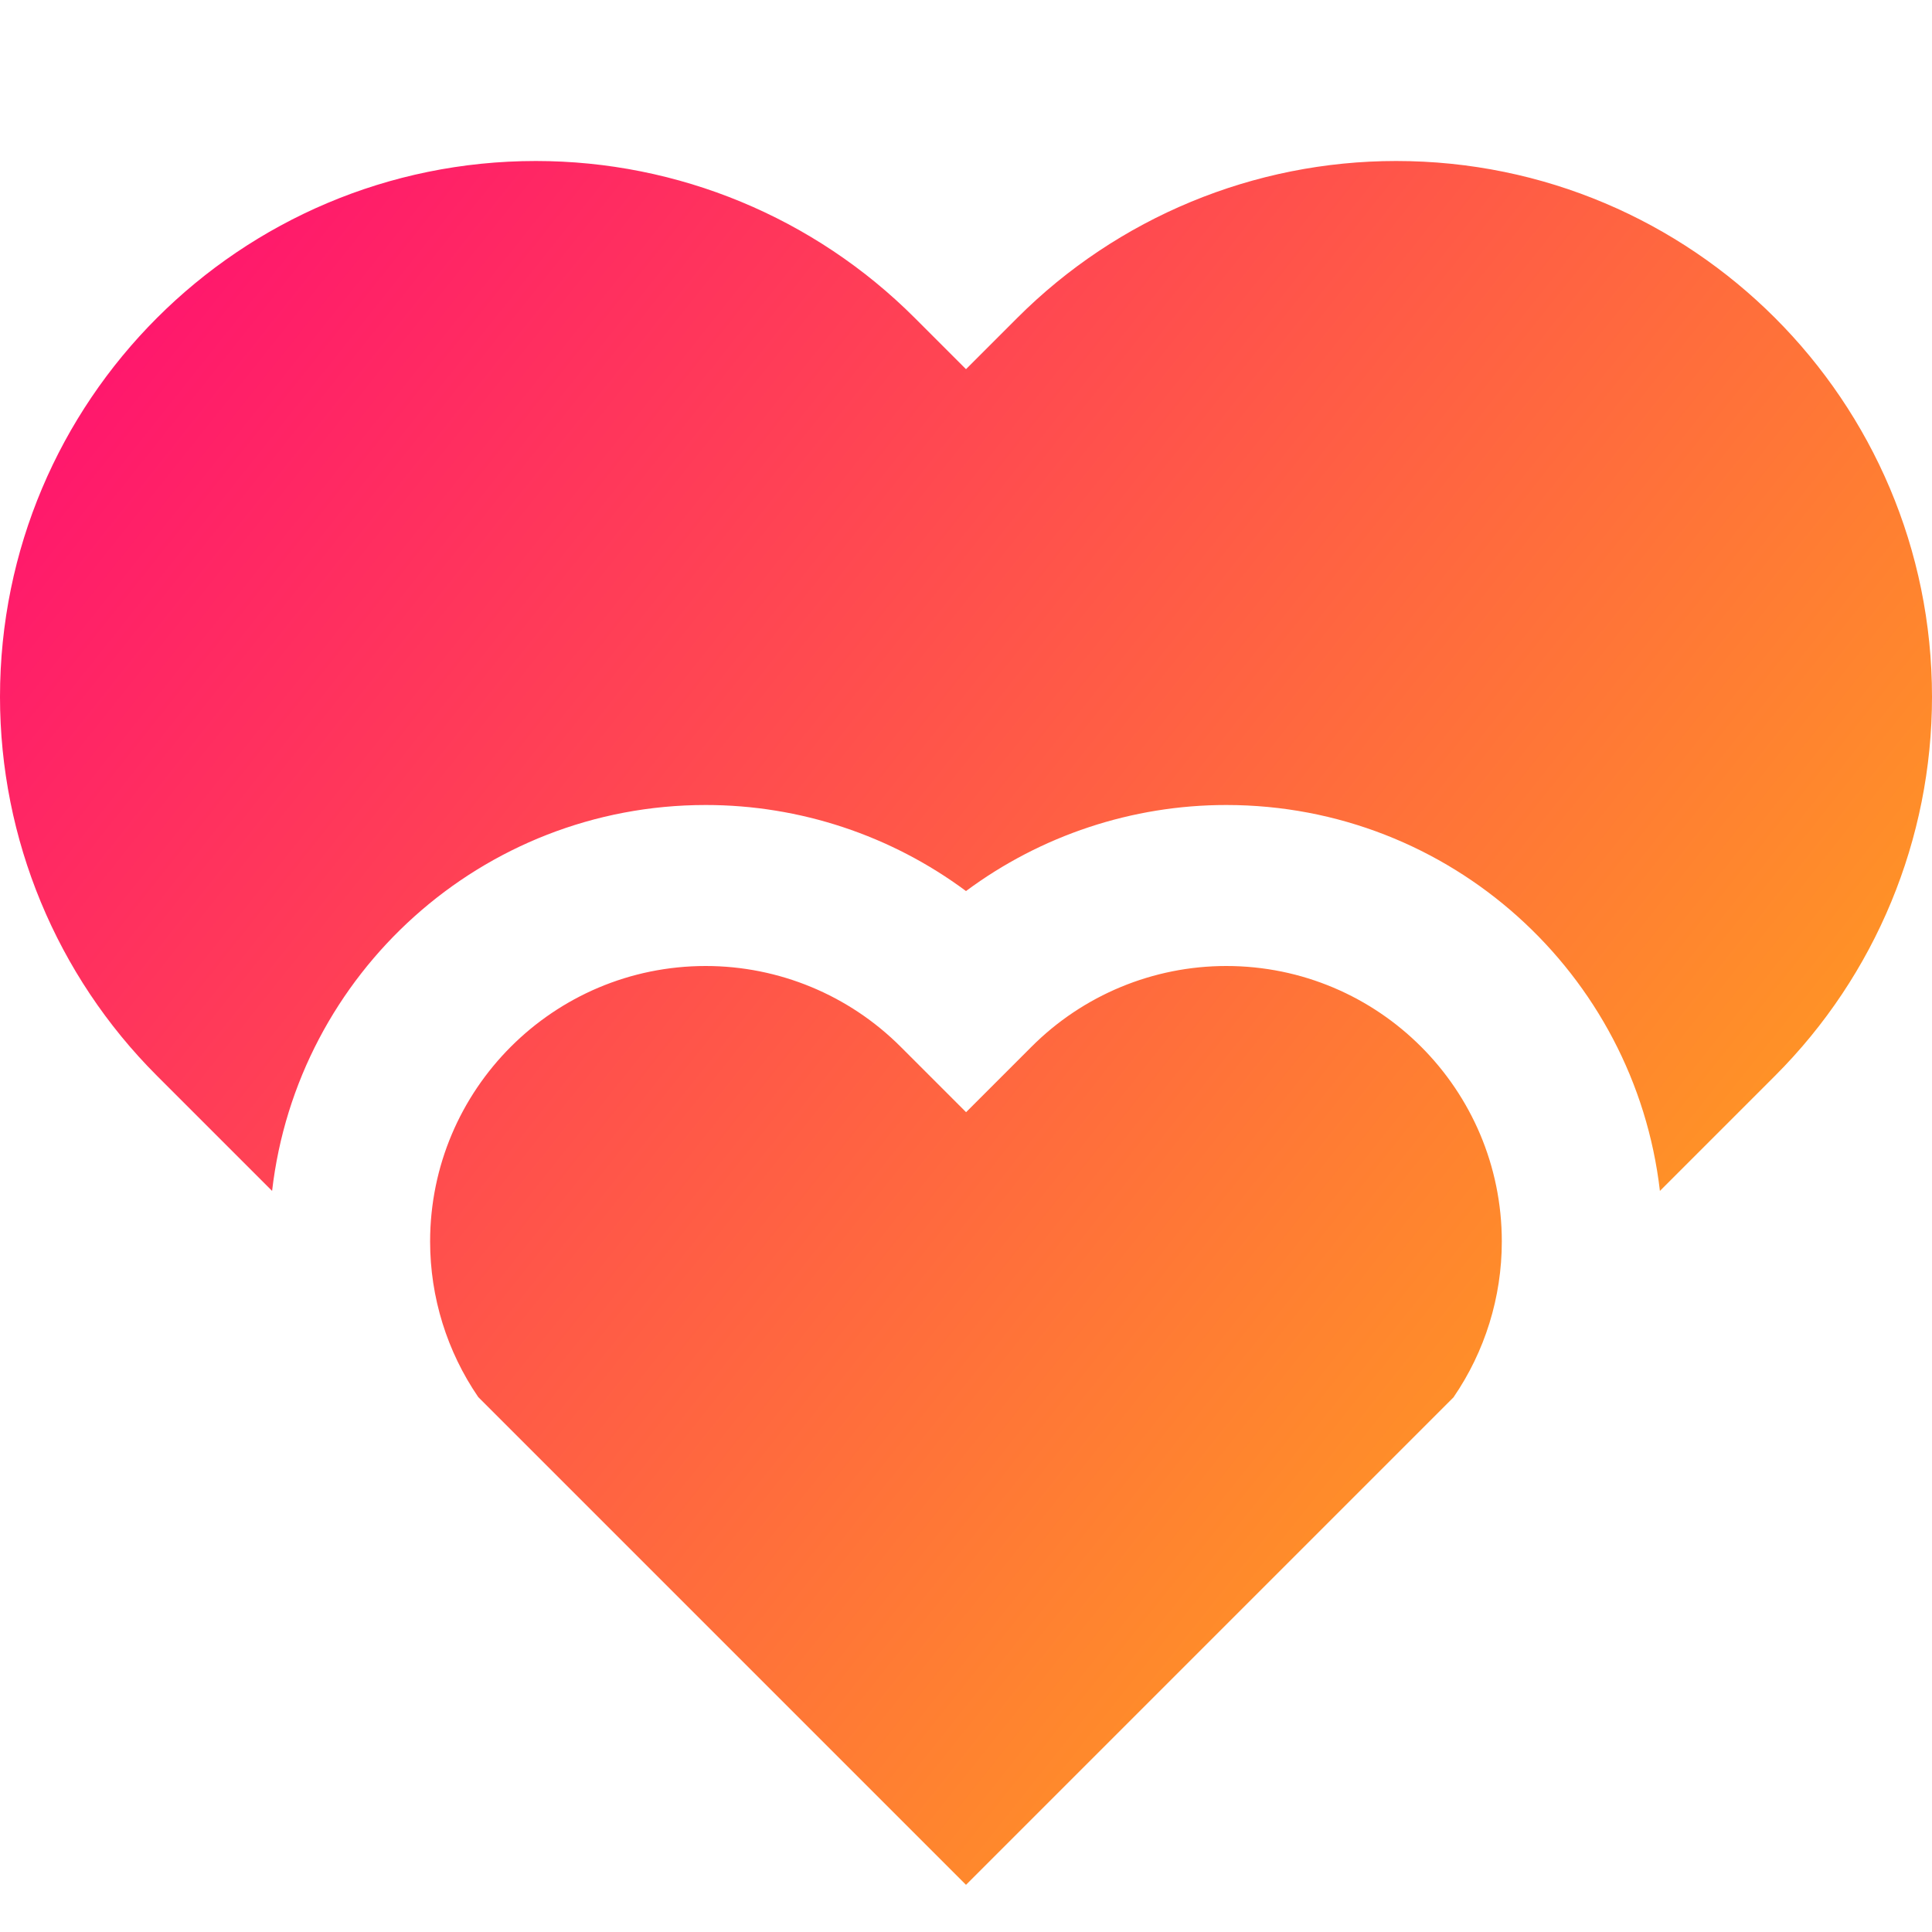 <svg xmlns="http://www.w3.org/2000/svg" fill="none" viewBox="0 0 24 24" id="Double-Heart--Streamline-Sharp-Gradient-Free">
  <desc>
    Double Heart Streamline Icon: https://streamlinehq.com
  </desc>
  <g id="Gradient/Interface Essential/double-heart--reward-social-rating-media-heart-it-like-favorite-love">
    <path id="Subtract" fill="url(#paint0_linear_644_11152)" fill-rule="evenodd" d="M0 8.657C0 4.98 2.98 2 6.657 2c1.766 0 3.459.701 4.707 1.95l.636.636.636-.636C13.884 2.701 15.578 2 17.343 2 21.02 2 24 4.98 24 8.657c-0 1.765-.701 3.459-1.95 4.707l-1.43 1.43C20.308 12.095 18.015 10 15.233 10c-1.171 0-2.304.379-3.233 1.069C11.071 10.379 9.938 10 8.767 10c-2.782 0-5.075 2.095-5.387 4.794l-1.43-1.43C.701 12.116 0 10.422 0 8.657Zm18.059 8.698-6.059 6.059-6.059-6.059c-.387-.565-.598-1.238-.598-1.933C5.344 13.533 6.876 12 8.767 12c.908 0 1.779.361 2.421 1.003l.813.813.813-.813C13.455 12.361 14.325 12 15.233 12c1.891 0 3.423 1.533 3.423 3.423 0 .694-.211 1.367-.598 1.932Z" clip-rule="evenodd"></path>
  </g>
  <defs>
    <linearGradient id="paint0_linear_644_11152" x1="26.08" x2="-3.732" y1="27.95" y2="4.216" gradientUnits="userSpaceOnUse">
      <stop stop-color="#ffd600"></stop>
      <stop offset="1" stop-color="#ff007a"></stop>
    </linearGradient>
  </defs>
</svg>